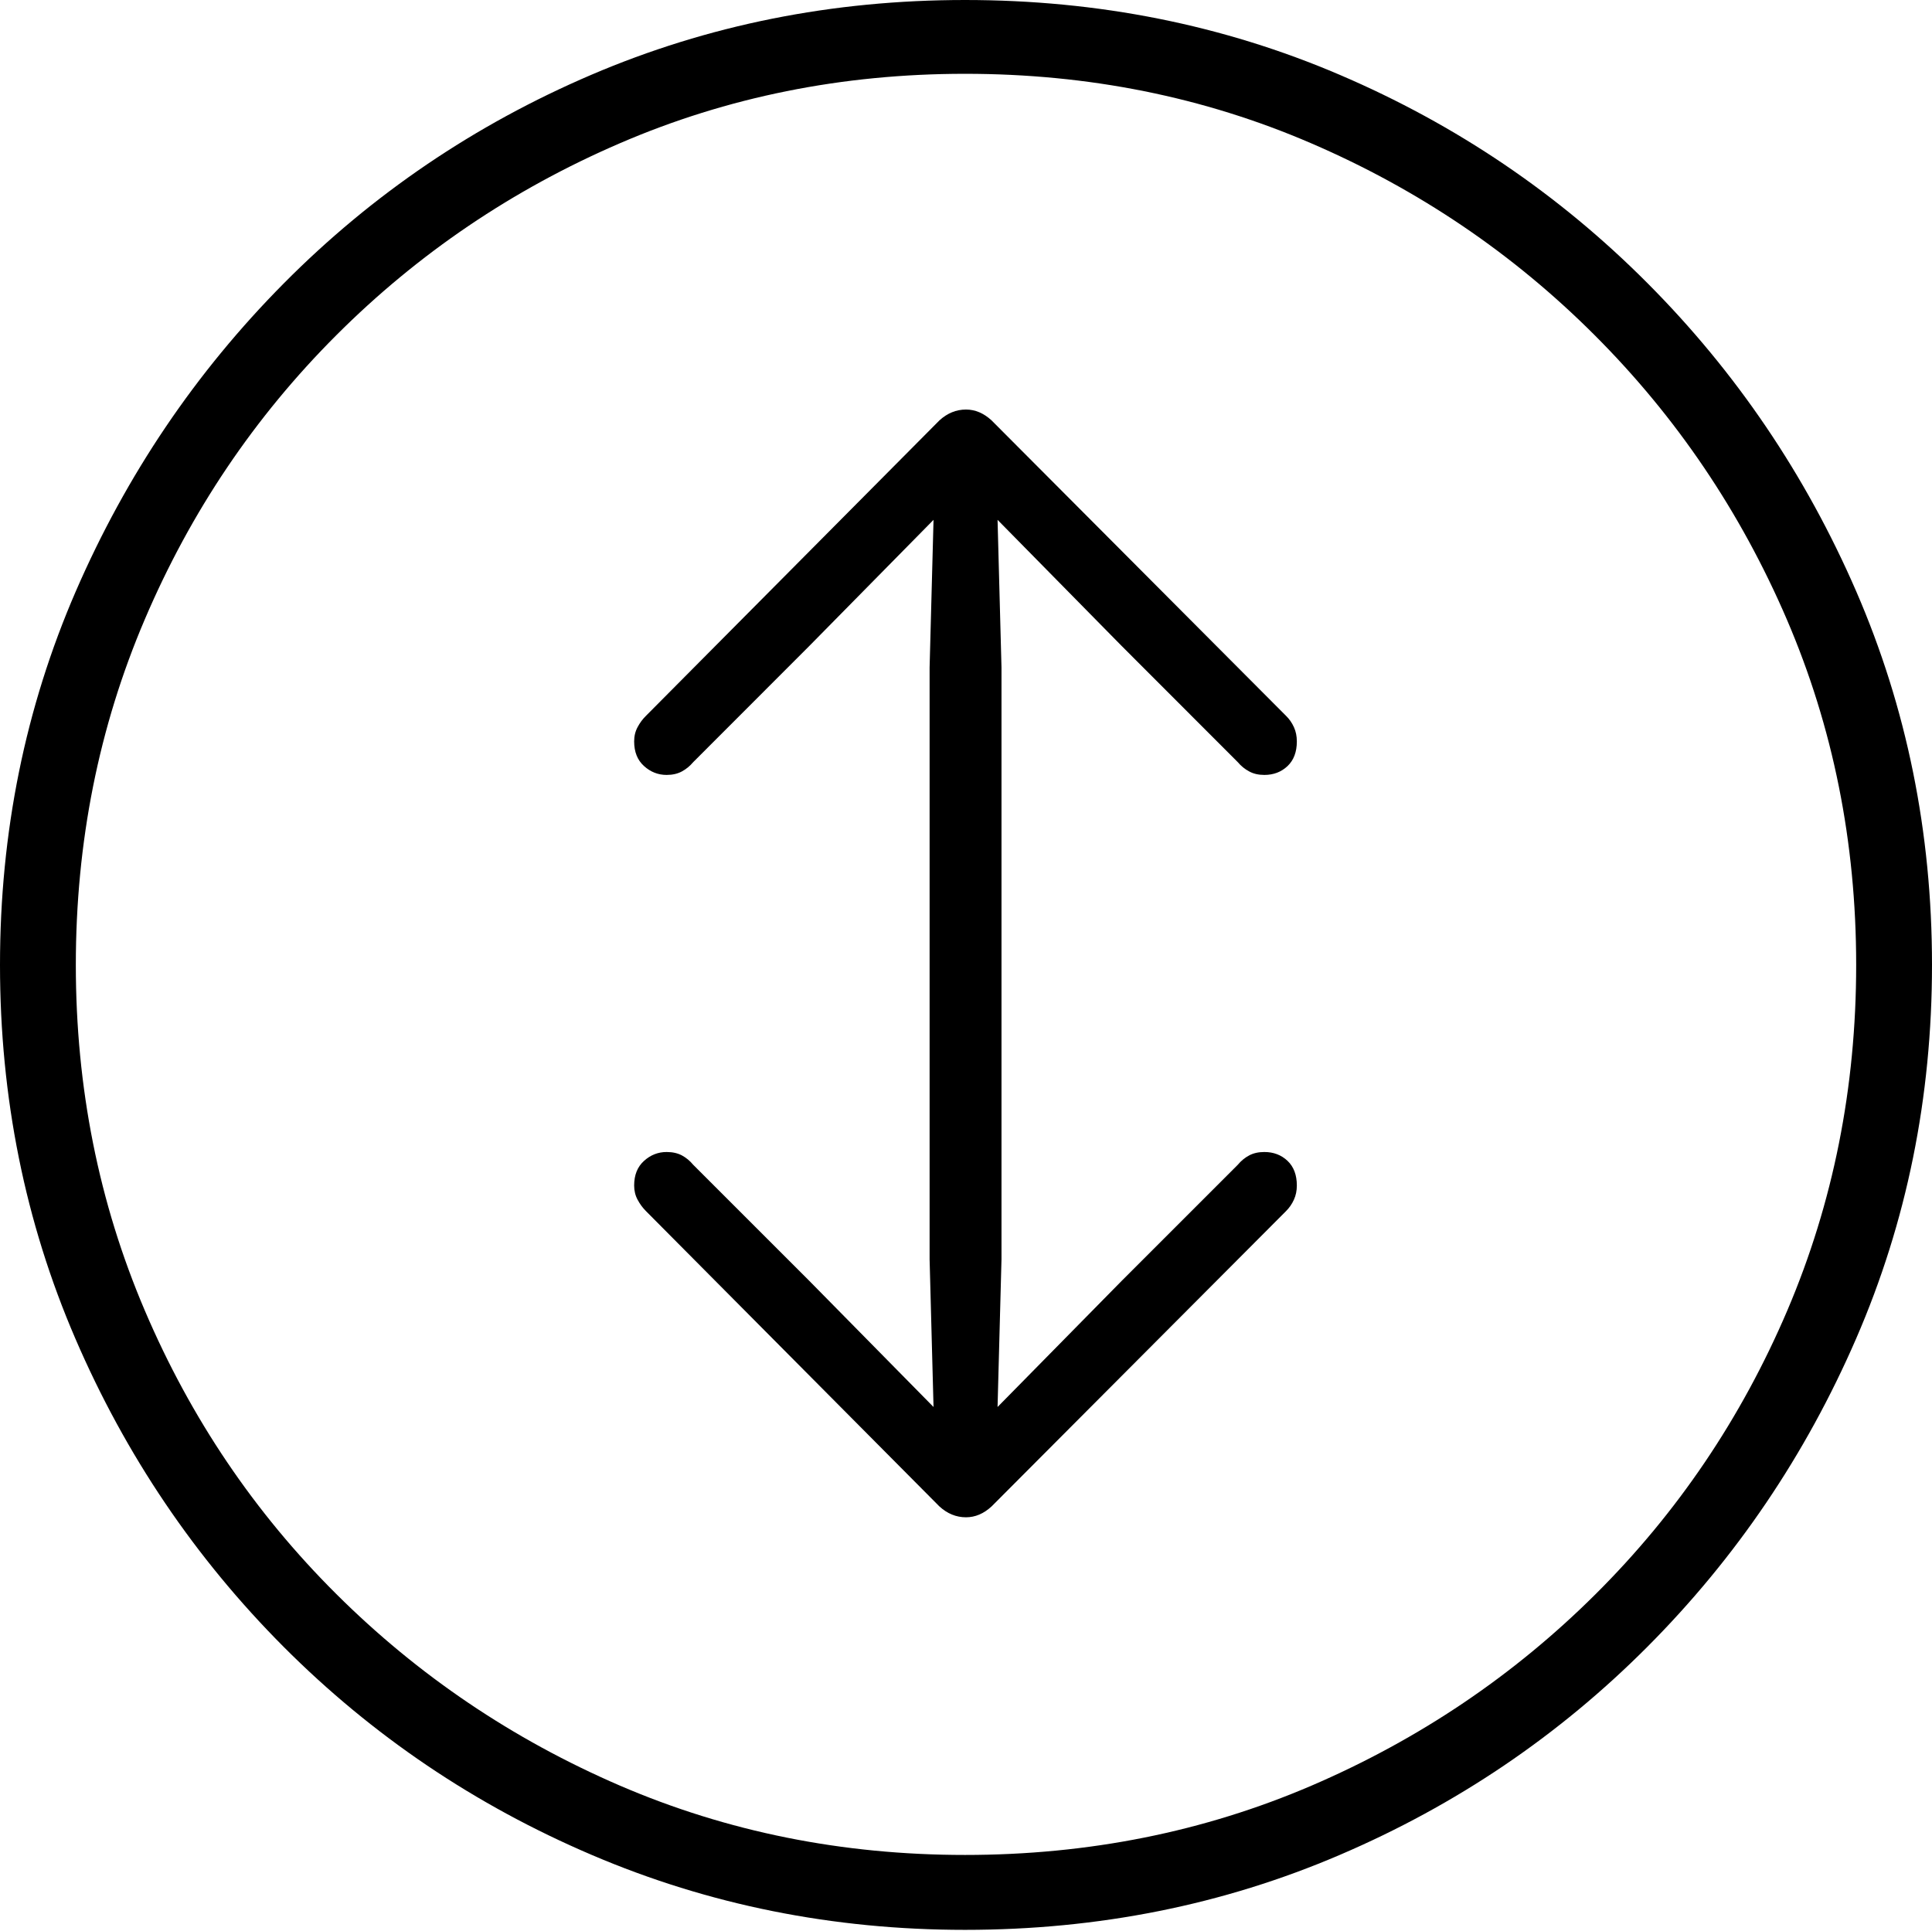 <?xml version="1.0" encoding="UTF-8"?>
<!--Generator: Apple Native CoreSVG 175-->
<!DOCTYPE svg
PUBLIC "-//W3C//DTD SVG 1.1//EN"
       "http://www.w3.org/Graphics/SVG/1.1/DTD/svg11.dtd">
<svg version="1.1" xmlns="http://www.w3.org/2000/svg" xmlns:xlink="http://www.w3.org/1999/xlink" width="19.16" height="19.15">
 <g>
  <rect height="19.15" opacity="0" width="19.16" x="0" y="0"/>
  <path d="M9.57 19.141Q11.553 19.141 13.286 18.398Q15.02 17.656 16.338 16.333Q17.656 15.01 18.408 13.276Q19.16 11.543 19.16 9.57Q19.16 7.598 18.408 5.864Q17.656 4.131 16.338 2.808Q15.02 1.484 13.286 0.742Q11.553 0 9.57 0Q7.598 0 5.864 0.742Q4.131 1.484 2.817 2.808Q1.504 4.131 0.752 5.864Q0 7.598 0 9.57Q0 11.543 0.747 13.276Q1.494 15.01 2.812 16.333Q4.131 17.656 5.869 18.398Q7.607 19.141 9.57 19.141ZM9.57 18.398Q7.744 18.398 6.147 17.71Q4.551 17.021 3.335 15.81Q2.119 14.6 1.436 12.998Q0.752 11.396 0.752 9.57Q0.752 7.744 1.436 6.143Q2.119 4.541 3.335 3.325Q4.551 2.109 6.147 1.421Q7.744 0.732 9.57 0.732Q11.406 0.732 13.003 1.421Q14.6 2.109 15.815 3.325Q17.031 4.541 17.72 6.143Q18.408 7.744 18.408 9.57Q18.408 11.396 17.725 12.998Q17.041 14.6 15.825 15.81Q14.609 17.021 13.008 17.71Q11.406 18.398 9.57 18.398ZM9.58 4.062Q9.434 4.062 9.316 4.17L6.406 7.1Q6.357 7.148 6.323 7.212Q6.289 7.275 6.289 7.354Q6.289 7.51 6.387 7.598Q6.484 7.686 6.611 7.686Q6.699 7.686 6.763 7.651Q6.826 7.617 6.875 7.559L8.027 6.406L9.258 5.156L9.219 6.621L9.219 12.49L9.258 13.955L8.027 12.705L6.875 11.553Q6.826 11.494 6.763 11.46Q6.699 11.426 6.611 11.426Q6.484 11.426 6.387 11.514Q6.289 11.602 6.289 11.758Q6.289 11.836 6.323 11.899Q6.357 11.963 6.406 12.012L9.316 14.941Q9.434 15.049 9.58 15.049Q9.717 15.049 9.834 14.941L12.754 12.012Q12.803 11.963 12.832 11.899Q12.861 11.836 12.861 11.758Q12.861 11.602 12.769 11.514Q12.676 11.426 12.539 11.426Q12.451 11.426 12.388 11.46Q12.324 11.494 12.275 11.553L11.123 12.705L9.893 13.955L9.932 12.49L9.932 6.621L9.893 5.156L11.123 6.406L12.275 7.559Q12.324 7.617 12.388 7.651Q12.451 7.686 12.539 7.686Q12.676 7.686 12.769 7.598Q12.861 7.51 12.861 7.354Q12.861 7.275 12.832 7.212Q12.803 7.148 12.754 7.1L9.834 4.17Q9.717 4.062 9.58 4.062Z" fill="#000000"/>
 </g>
</svg>
